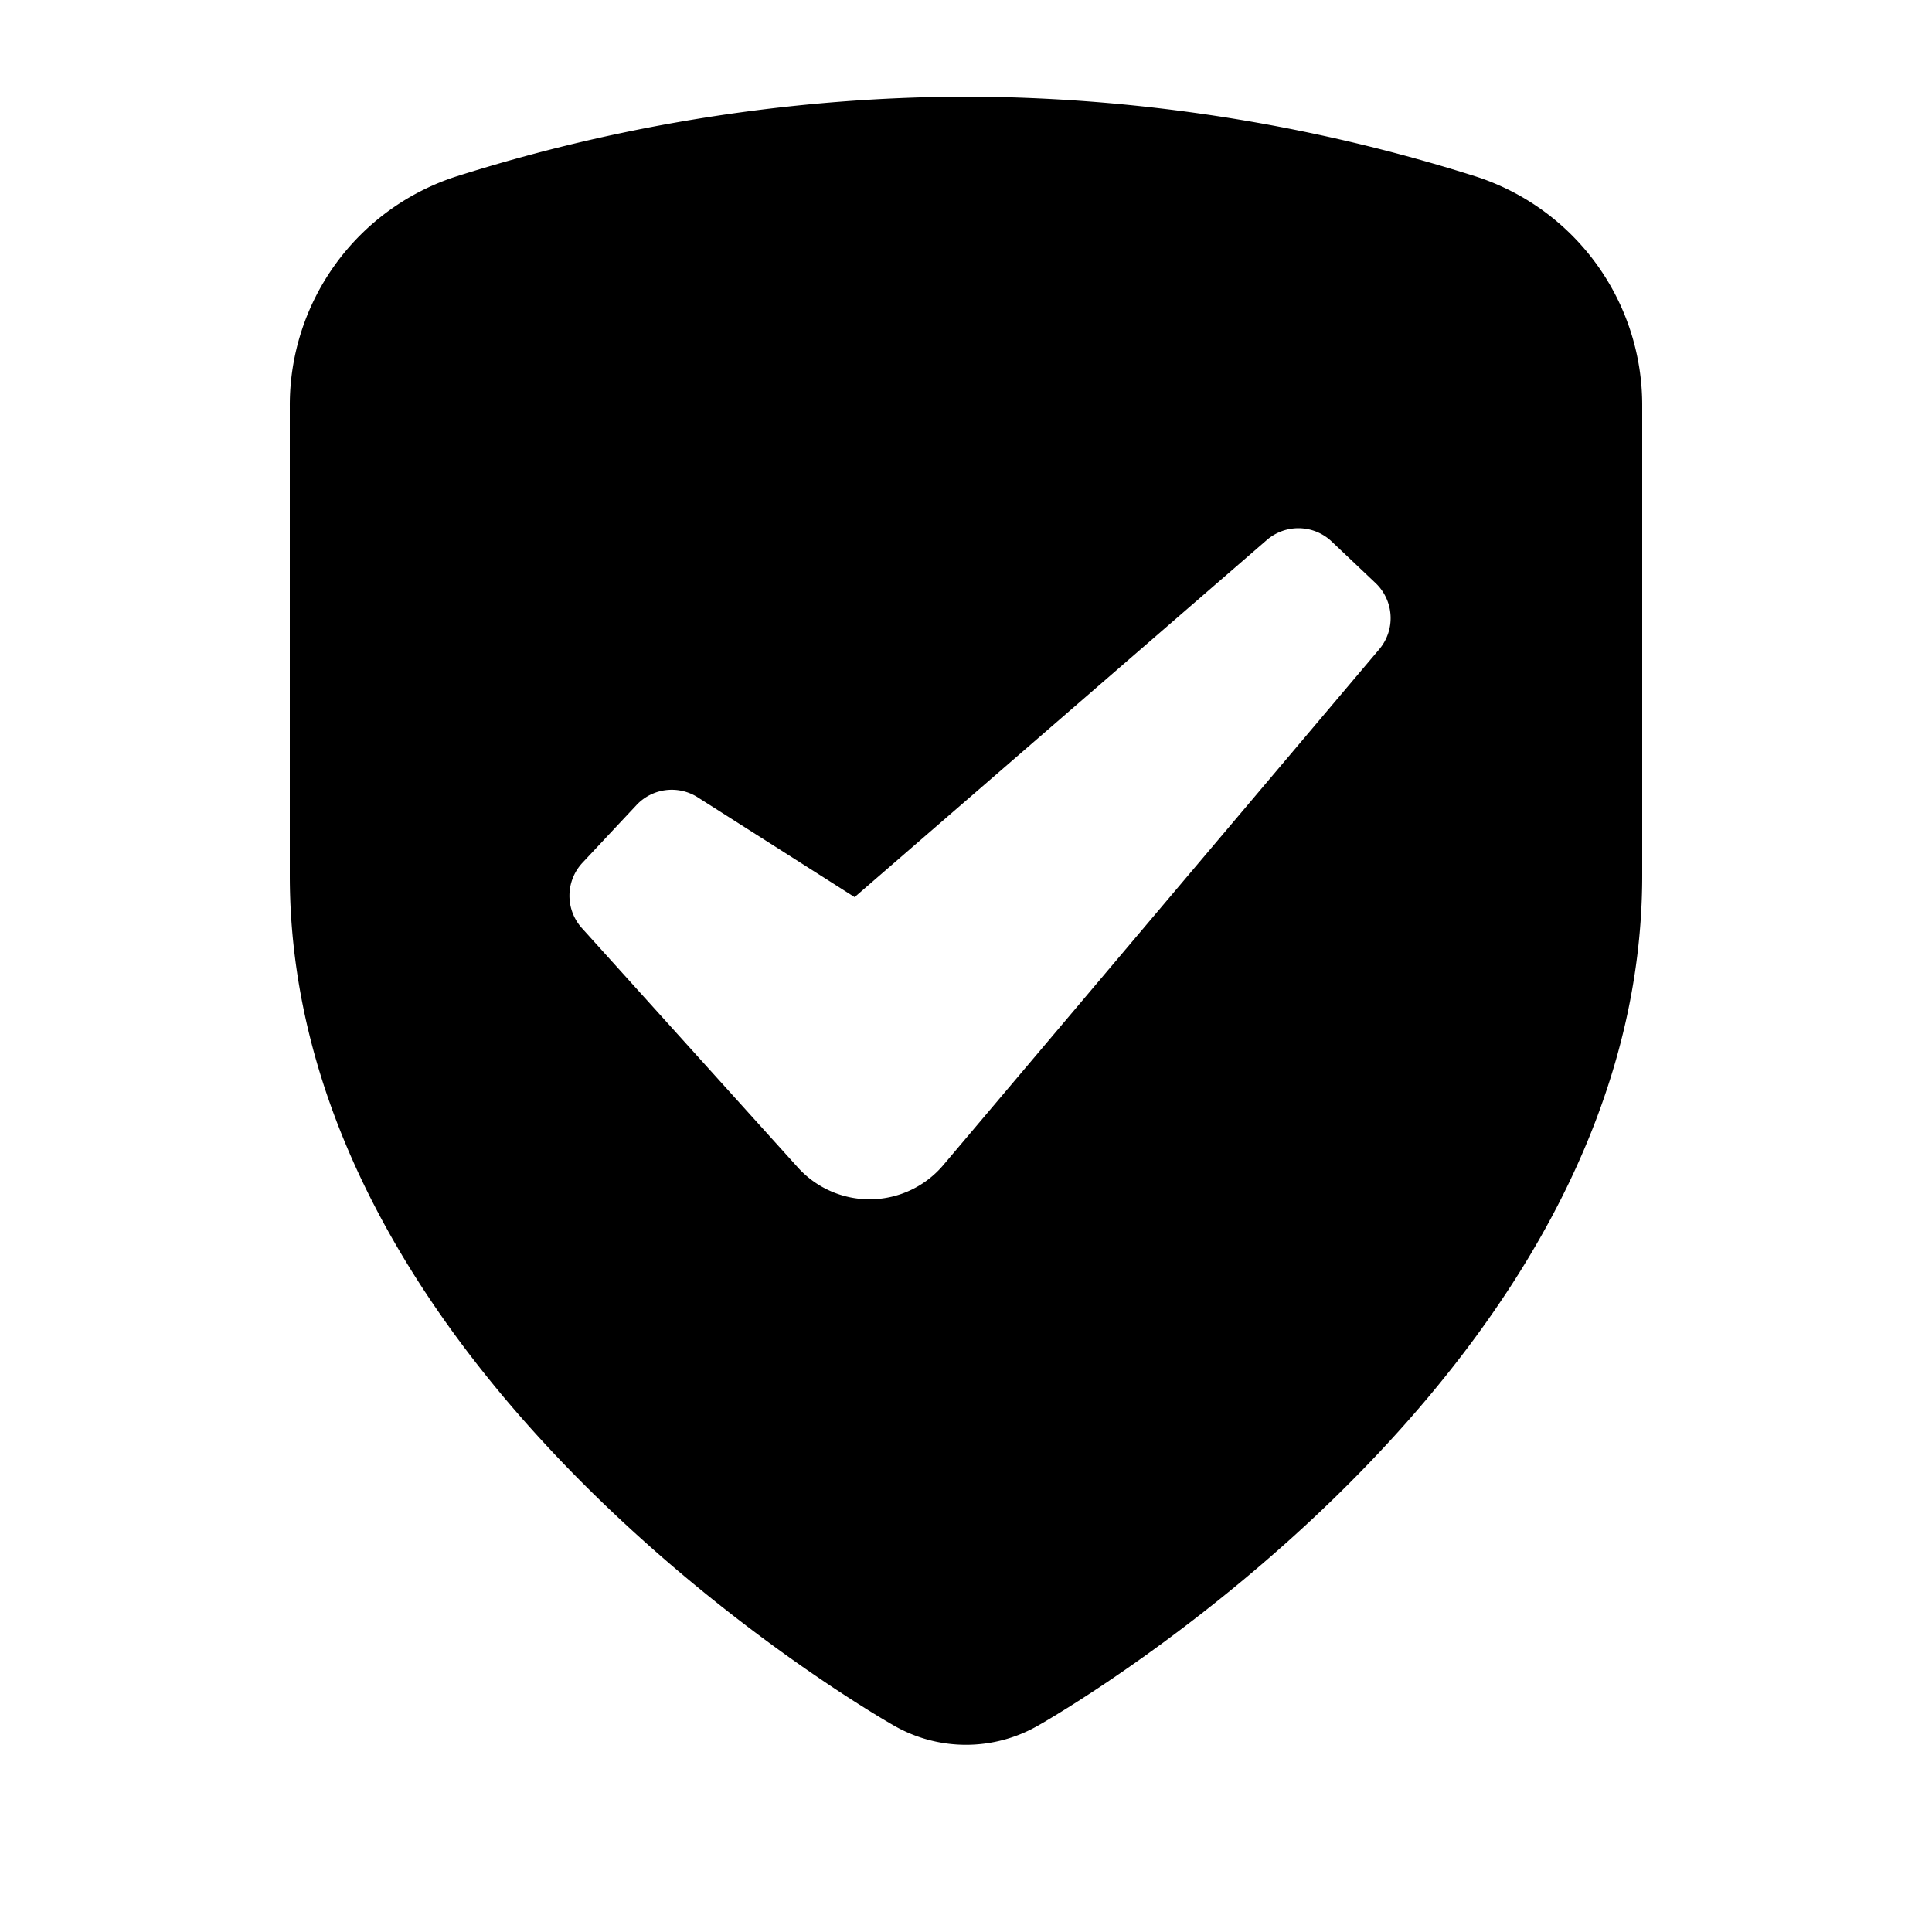 <svg id="glyphicons-halflings" xmlns="http://www.w3.org/2000/svg" viewBox="0 0 20 20">
  <path id="shield-check" d="M15.275,1.826A17.647,17.647,0,0,0,10,1a17.647,17.647,0,0,0-5.275.826A2.488,2.488,0,0,0,3,4.204V9.062c0,5.188,6.003,8.659,6.259,8.804a1.498,1.498,0,0,0,1.482,0C10.997,17.722,17,14.251,17,9.062V4.204A2.487,2.487,0,0,0,15.275,1.826ZM14.278,6.721,9.765,12.061a1,1,0,0,1-1.506.024L6.024,9.608a.5.5,0,0,1,.006-.677L6.589,8.334a.5.5,0,0,1,.634-.08l1.624,1.033L13.114,5.59a.5.5,0,0,1,.671.015l.455.431A.5.5,0,0,1,14.278,6.721Z" fill="currentColor"/>
</svg>
